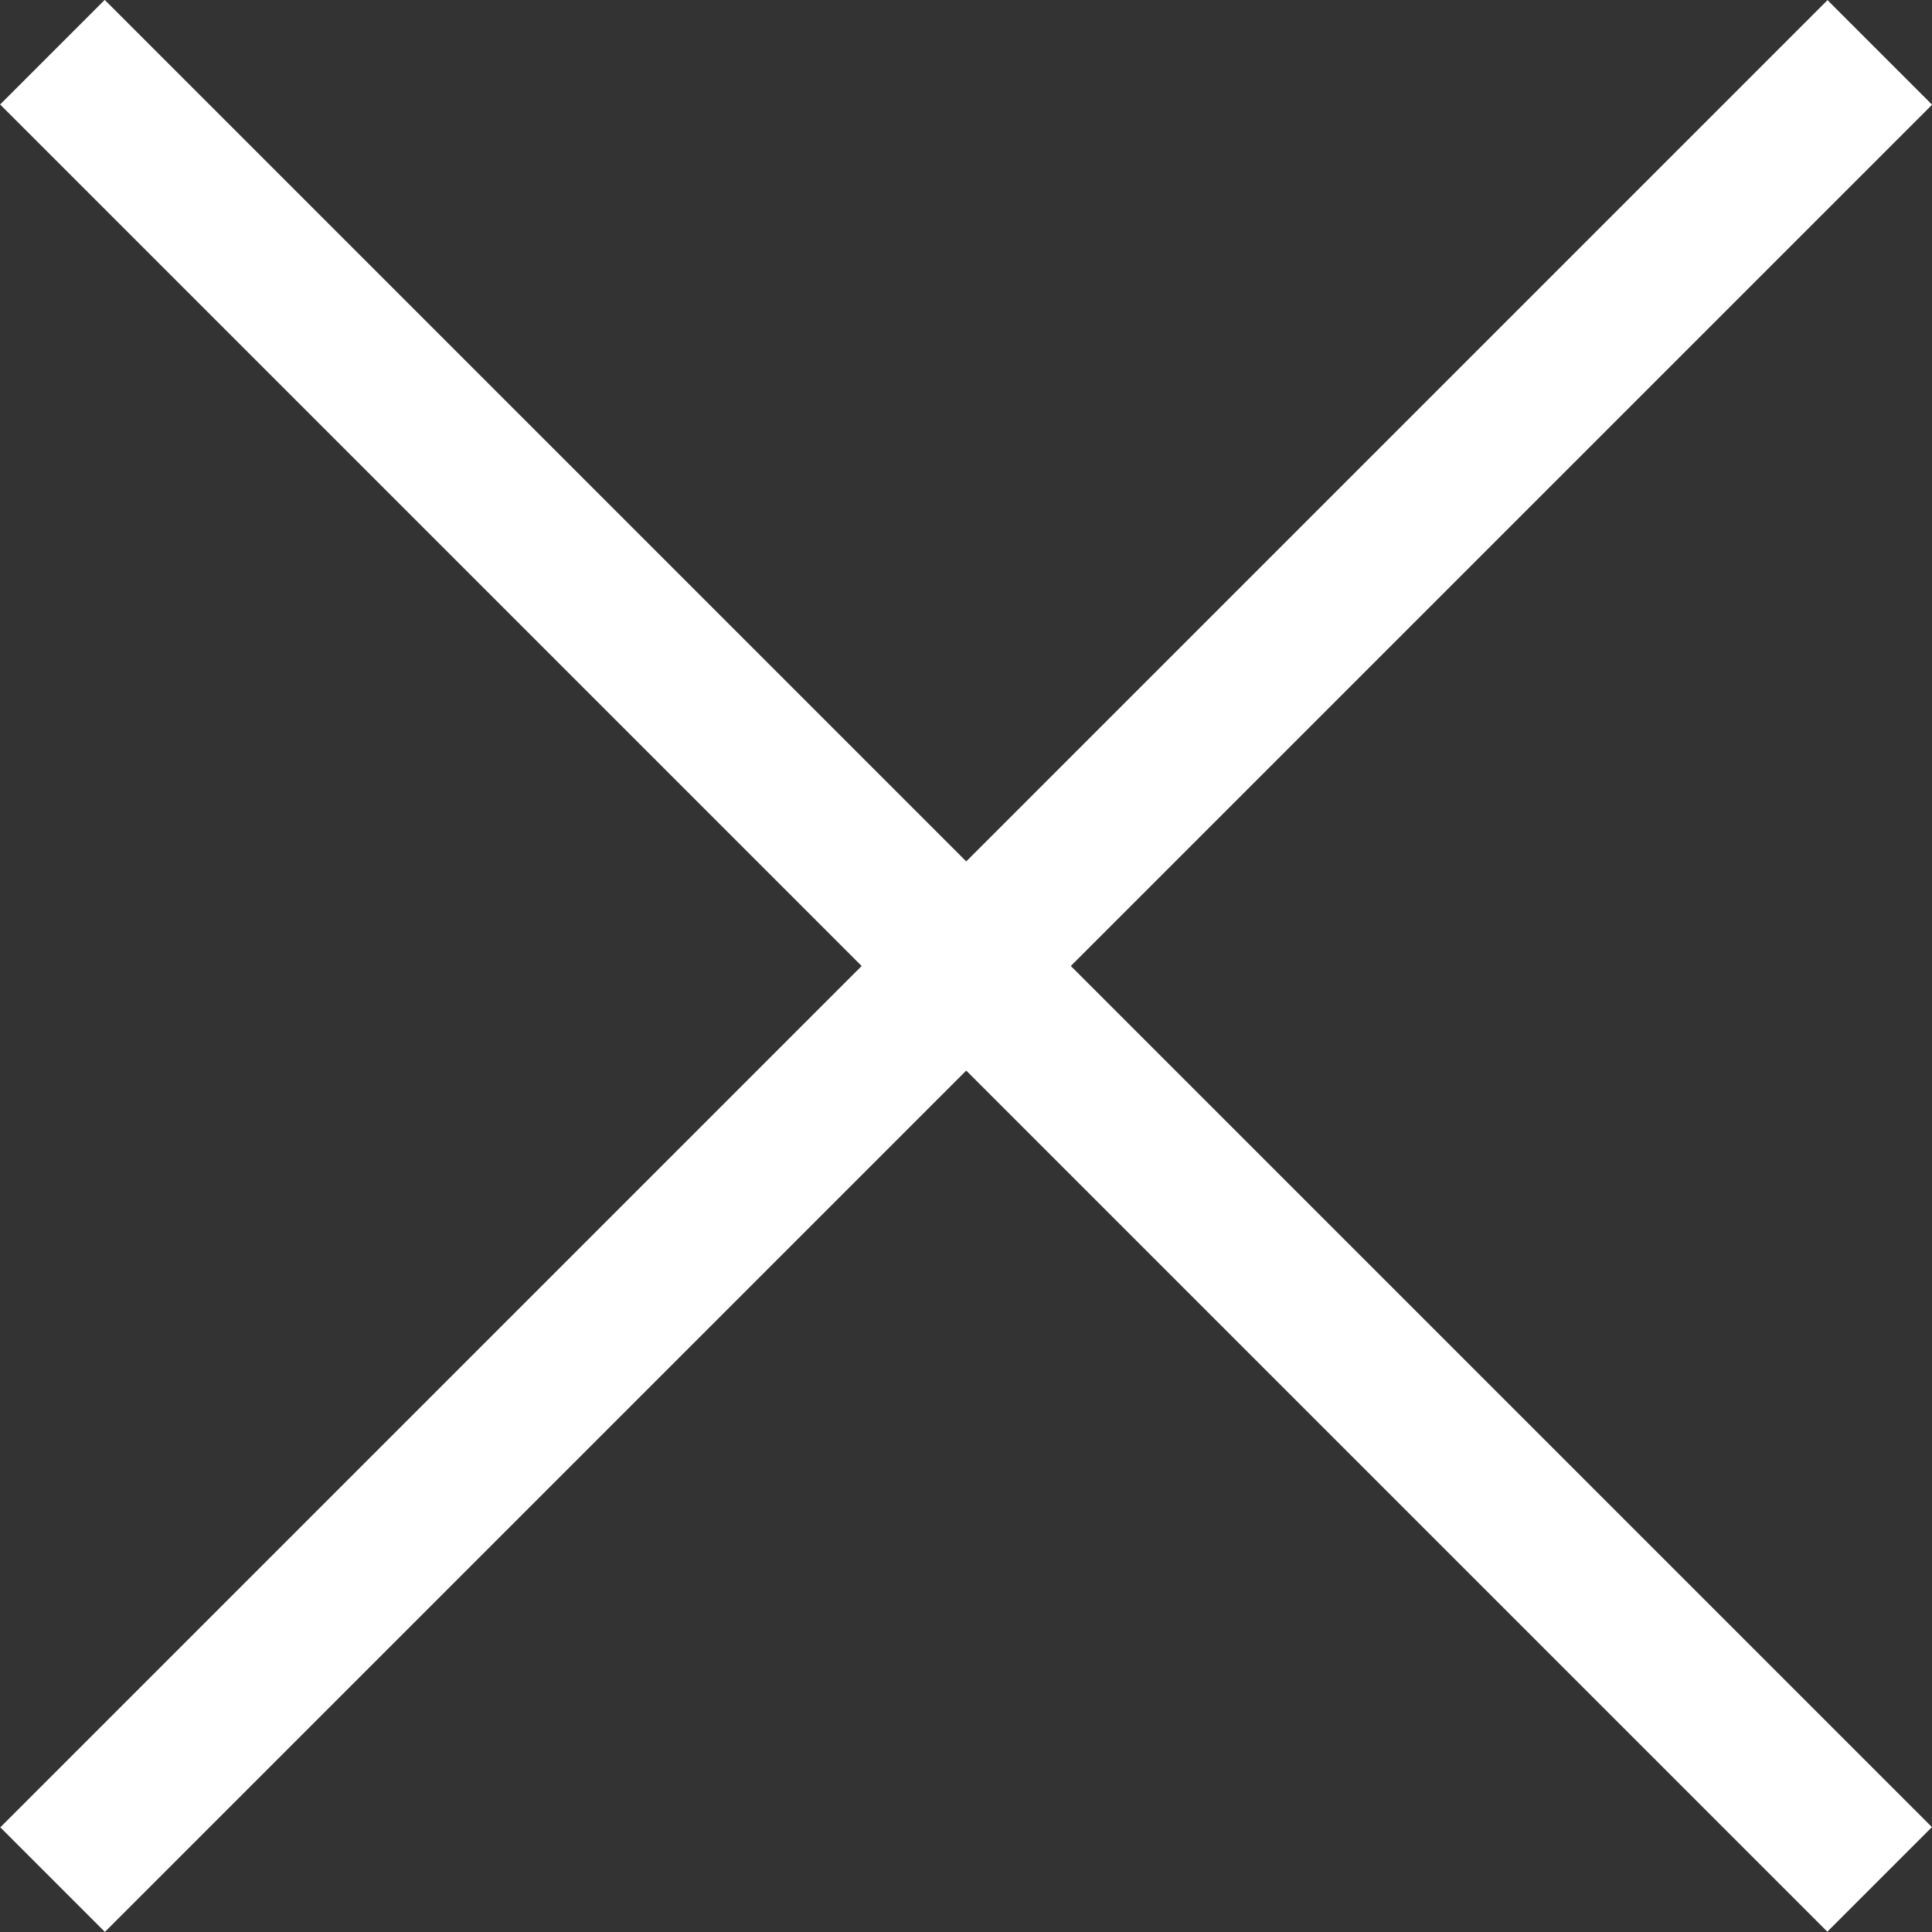 <!-- Generator: Adobe Illustrator 19.1.0, SVG Export Plug-In  -->
<svg version="1.1" fill="#FFFFFF"
	 xmlns="http://www.w3.org/2000/svg" xmlns:xlink="http://www.w3.org/1999/xlink" xmlns:a="http://ns.adobe.com/AdobeSVGViewerExtensions/3.0/"
	 x="0px" y="0px" width="13.059px" height="13.059px" viewBox="0 0 13.059 13.059"
	 style="enable-background:new 0 0 13.059 13.059;" xml:space="preserve">
<rect x="0" y="0" width="13.059" height="13.059" fill="#333333" stroke="none"/>
<rect x="-2.205" y="6.03" transform="matrix(0.707 0.707 -0.707 0.707 6.53 -2.705)" width="17.469" height="1"/>
<rect x="-2.205" y="6.03" transform="matrix(-0.707 0.707 -0.707 -0.707 15.764 6.53)" width="17.469" height="1"/>
</svg>